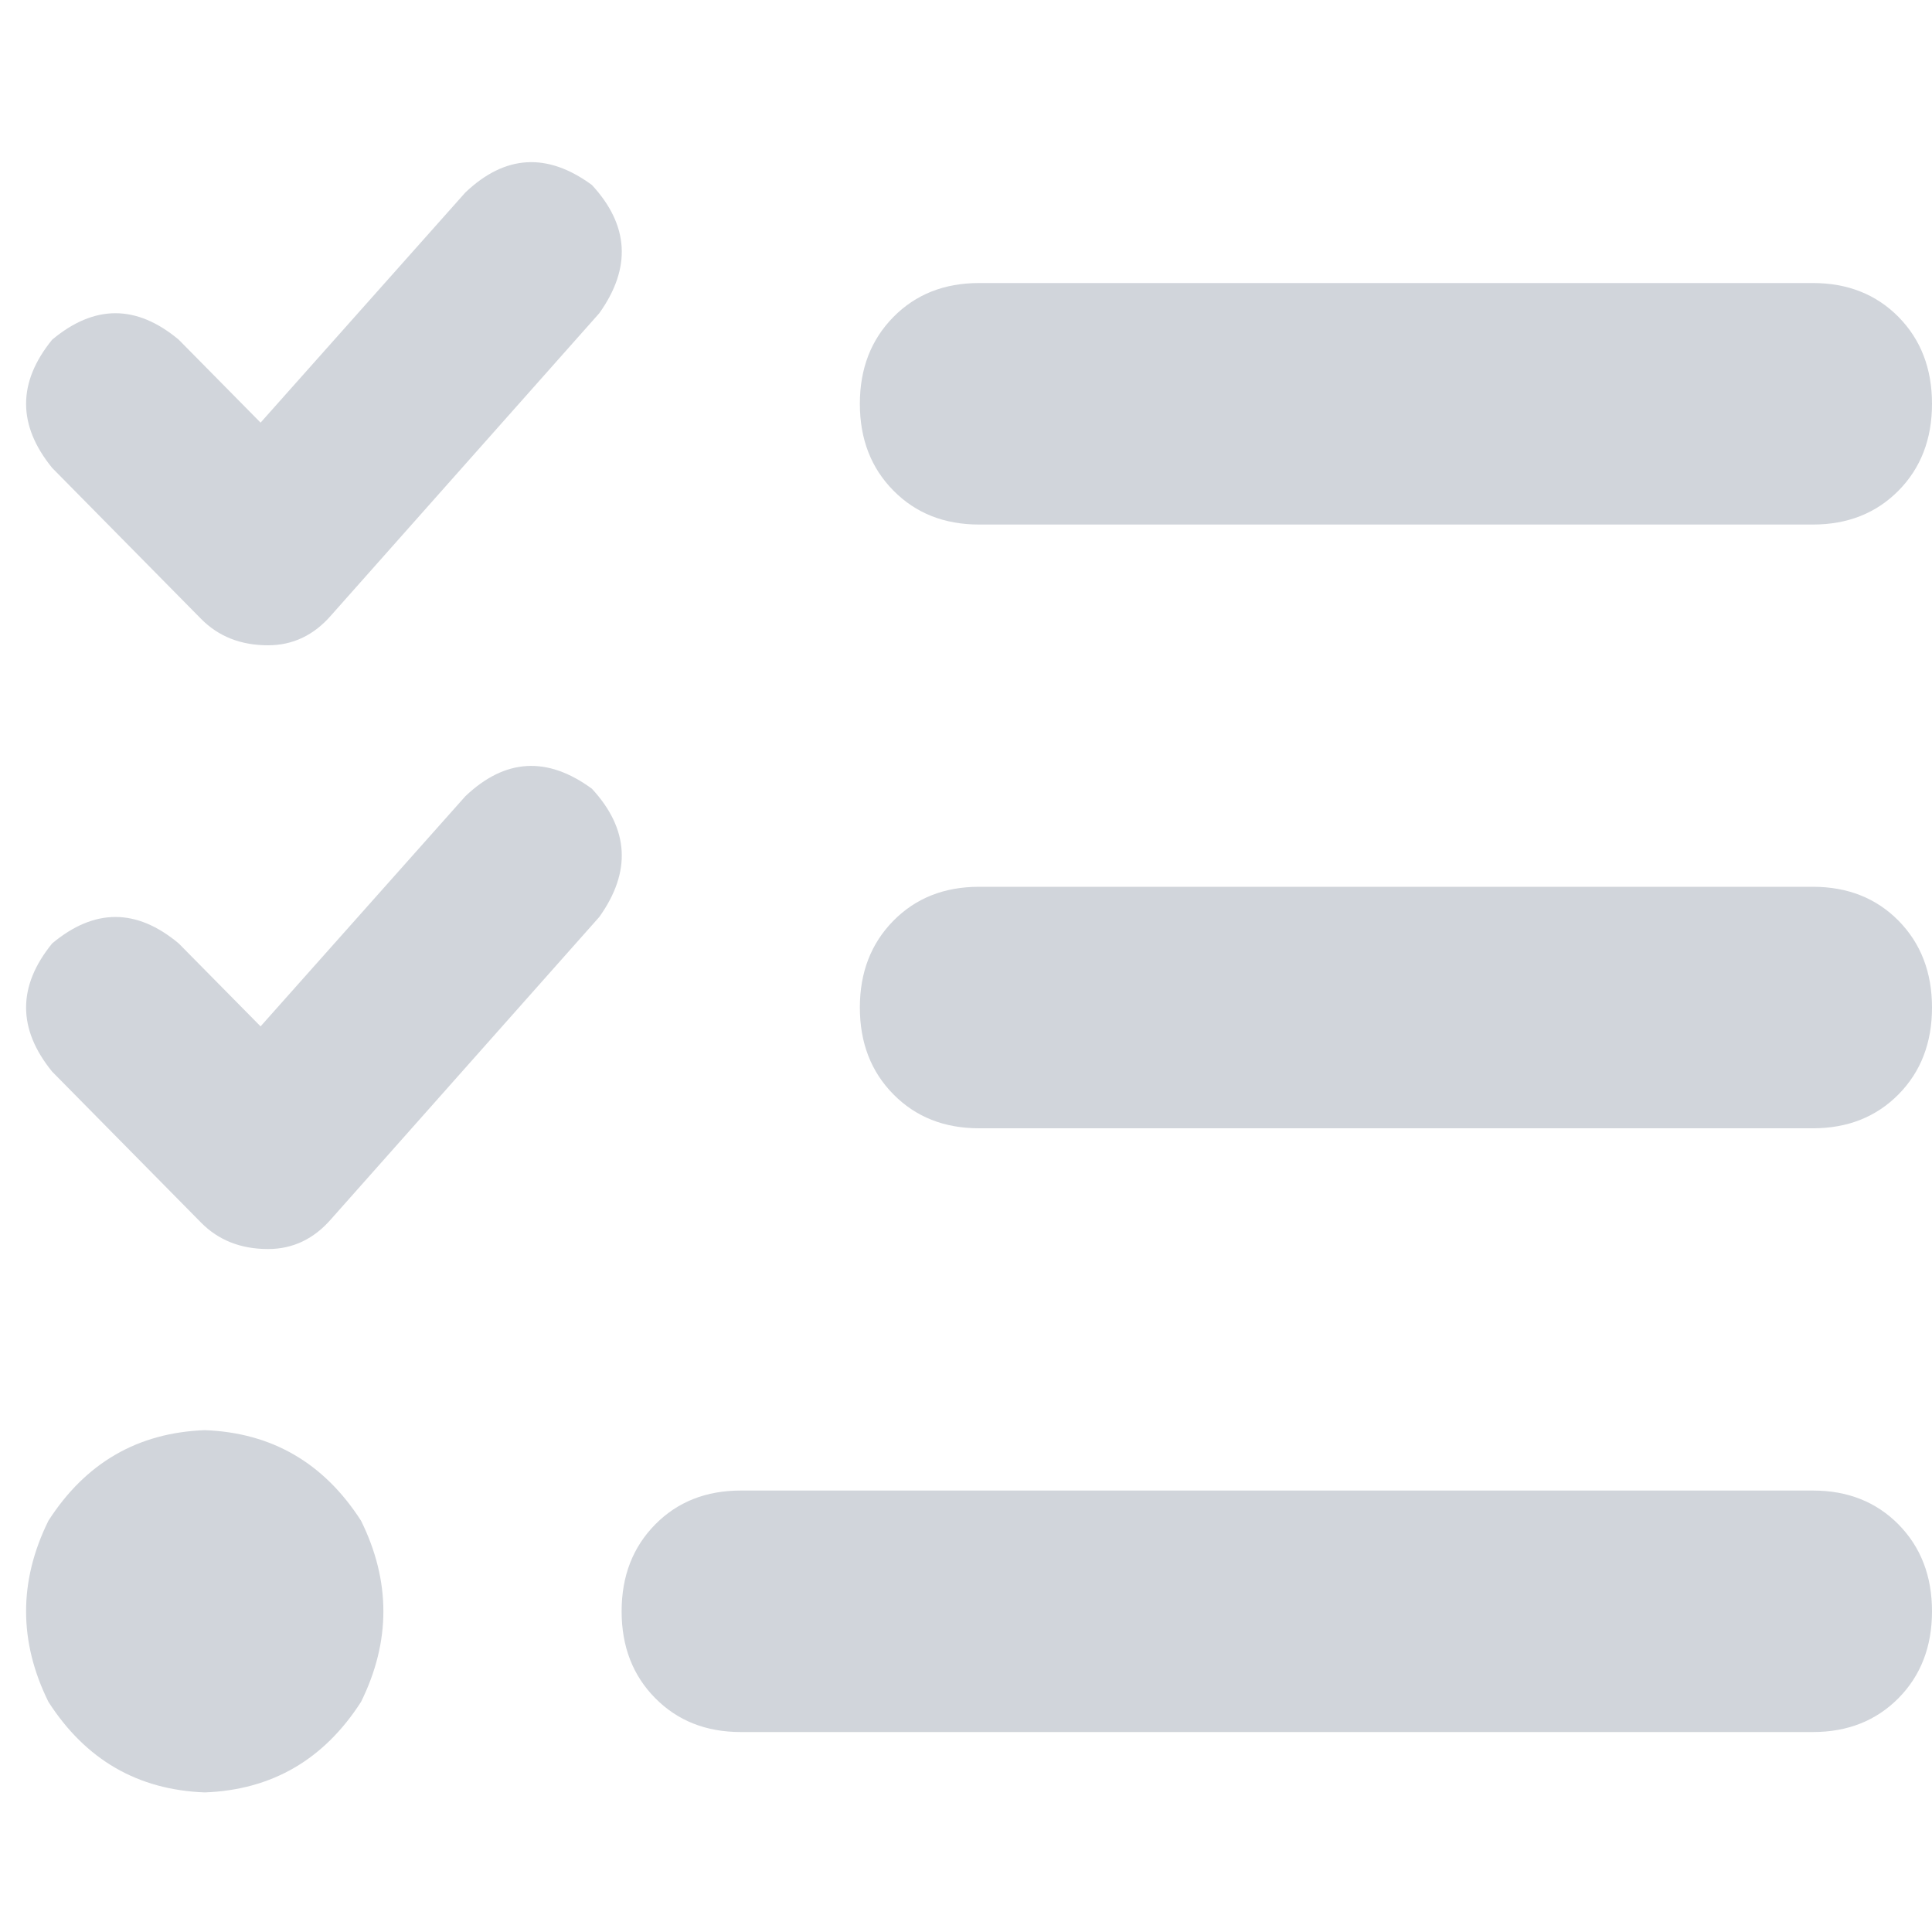 <svg xmlns="http://www.w3.org/2000/svg" xmlns:xlink="http://www.w3.org/1999/xlink" fill="none" version="1.1" width="16" height="16" viewBox="0 0 16 16"><defs><clipPath id="master_svg0_5_246"><rect x="0" y="0" width="16" height="16" rx="0"/></clipPath></defs><g clip-path="url(#master_svg0_5_246)"><g transform="matrix(1,0,0,-1,0,29.688)"><g><path d="M4.902,28.156Q5.364,27.656,4.963,27.094L2.744,24.594Q2.528,24.344,2.22,24.344Q1.881,24.344,1.665,24.563L0.432,25.813Q0,26.344,0.432,26.875Q0.956,27.313,1.48,26.875L2.158,26.188L3.854,28.094Q4.347,28.563,4.902,28.156ZM4.902,23.156Q5.364,22.656,4.963,22.094L2.744,19.594Q2.528,19.344,2.22,19.344Q1.881,19.344,1.665,19.563L0.432,20.813Q0,21.344,0.432,21.875Q0.956,22.313,1.48,21.875L2.158,21.188L3.854,23.094Q4.347,23.563,4.902,23.156ZM7.121,26.344Q7.121,26.781,7.399,27.063Q7.676,27.344,8.108,27.344L15.014,27.344Q15.445,27.344,15.723,27.063Q16,26.781,16,26.344Q16,25.906,15.723,25.625Q15.445,25.344,15.014,25.344L8.108,25.344Q7.676,25.344,7.399,25.625Q7.121,25.906,7.121,26.344ZM7.121,21.344Q7.121,21.781,7.399,22.063Q7.676,22.344,8.108,22.344L15.014,22.344Q15.445,22.344,15.723,22.063Q16,21.781,16,21.344Q16,20.906,15.723,20.625Q15.445,20.344,15.014,20.344L8.108,20.344Q7.676,20.344,7.399,20.625Q7.121,20.906,7.121,21.344ZM5.148,16.344Q5.148,16.781,5.426,17.063Q5.703,17.344,6.135,17.344L15.014,17.344Q15.445,17.344,15.723,17.063Q16,16.781,16,16.344Q16,15.906,15.723,15.625Q15.445,15.344,15.014,15.344L6.135,15.344Q5.703,15.344,5.426,15.625Q5.148,15.906,5.148,16.344ZM1.696,17.844Q2.528,17.813,2.99,17.094Q3.36,16.344,2.99,15.594Q2.528,14.875,1.696,14.844Q0.863,14.875,0.401,15.594Q0.031,16.344,0.401,17.094Q0.863,17.813,1.696,17.844Z" fill="#D1D5DB" fill-opacity="1" style="mix-blend-mode:passthrough"/></g></g></g></svg>